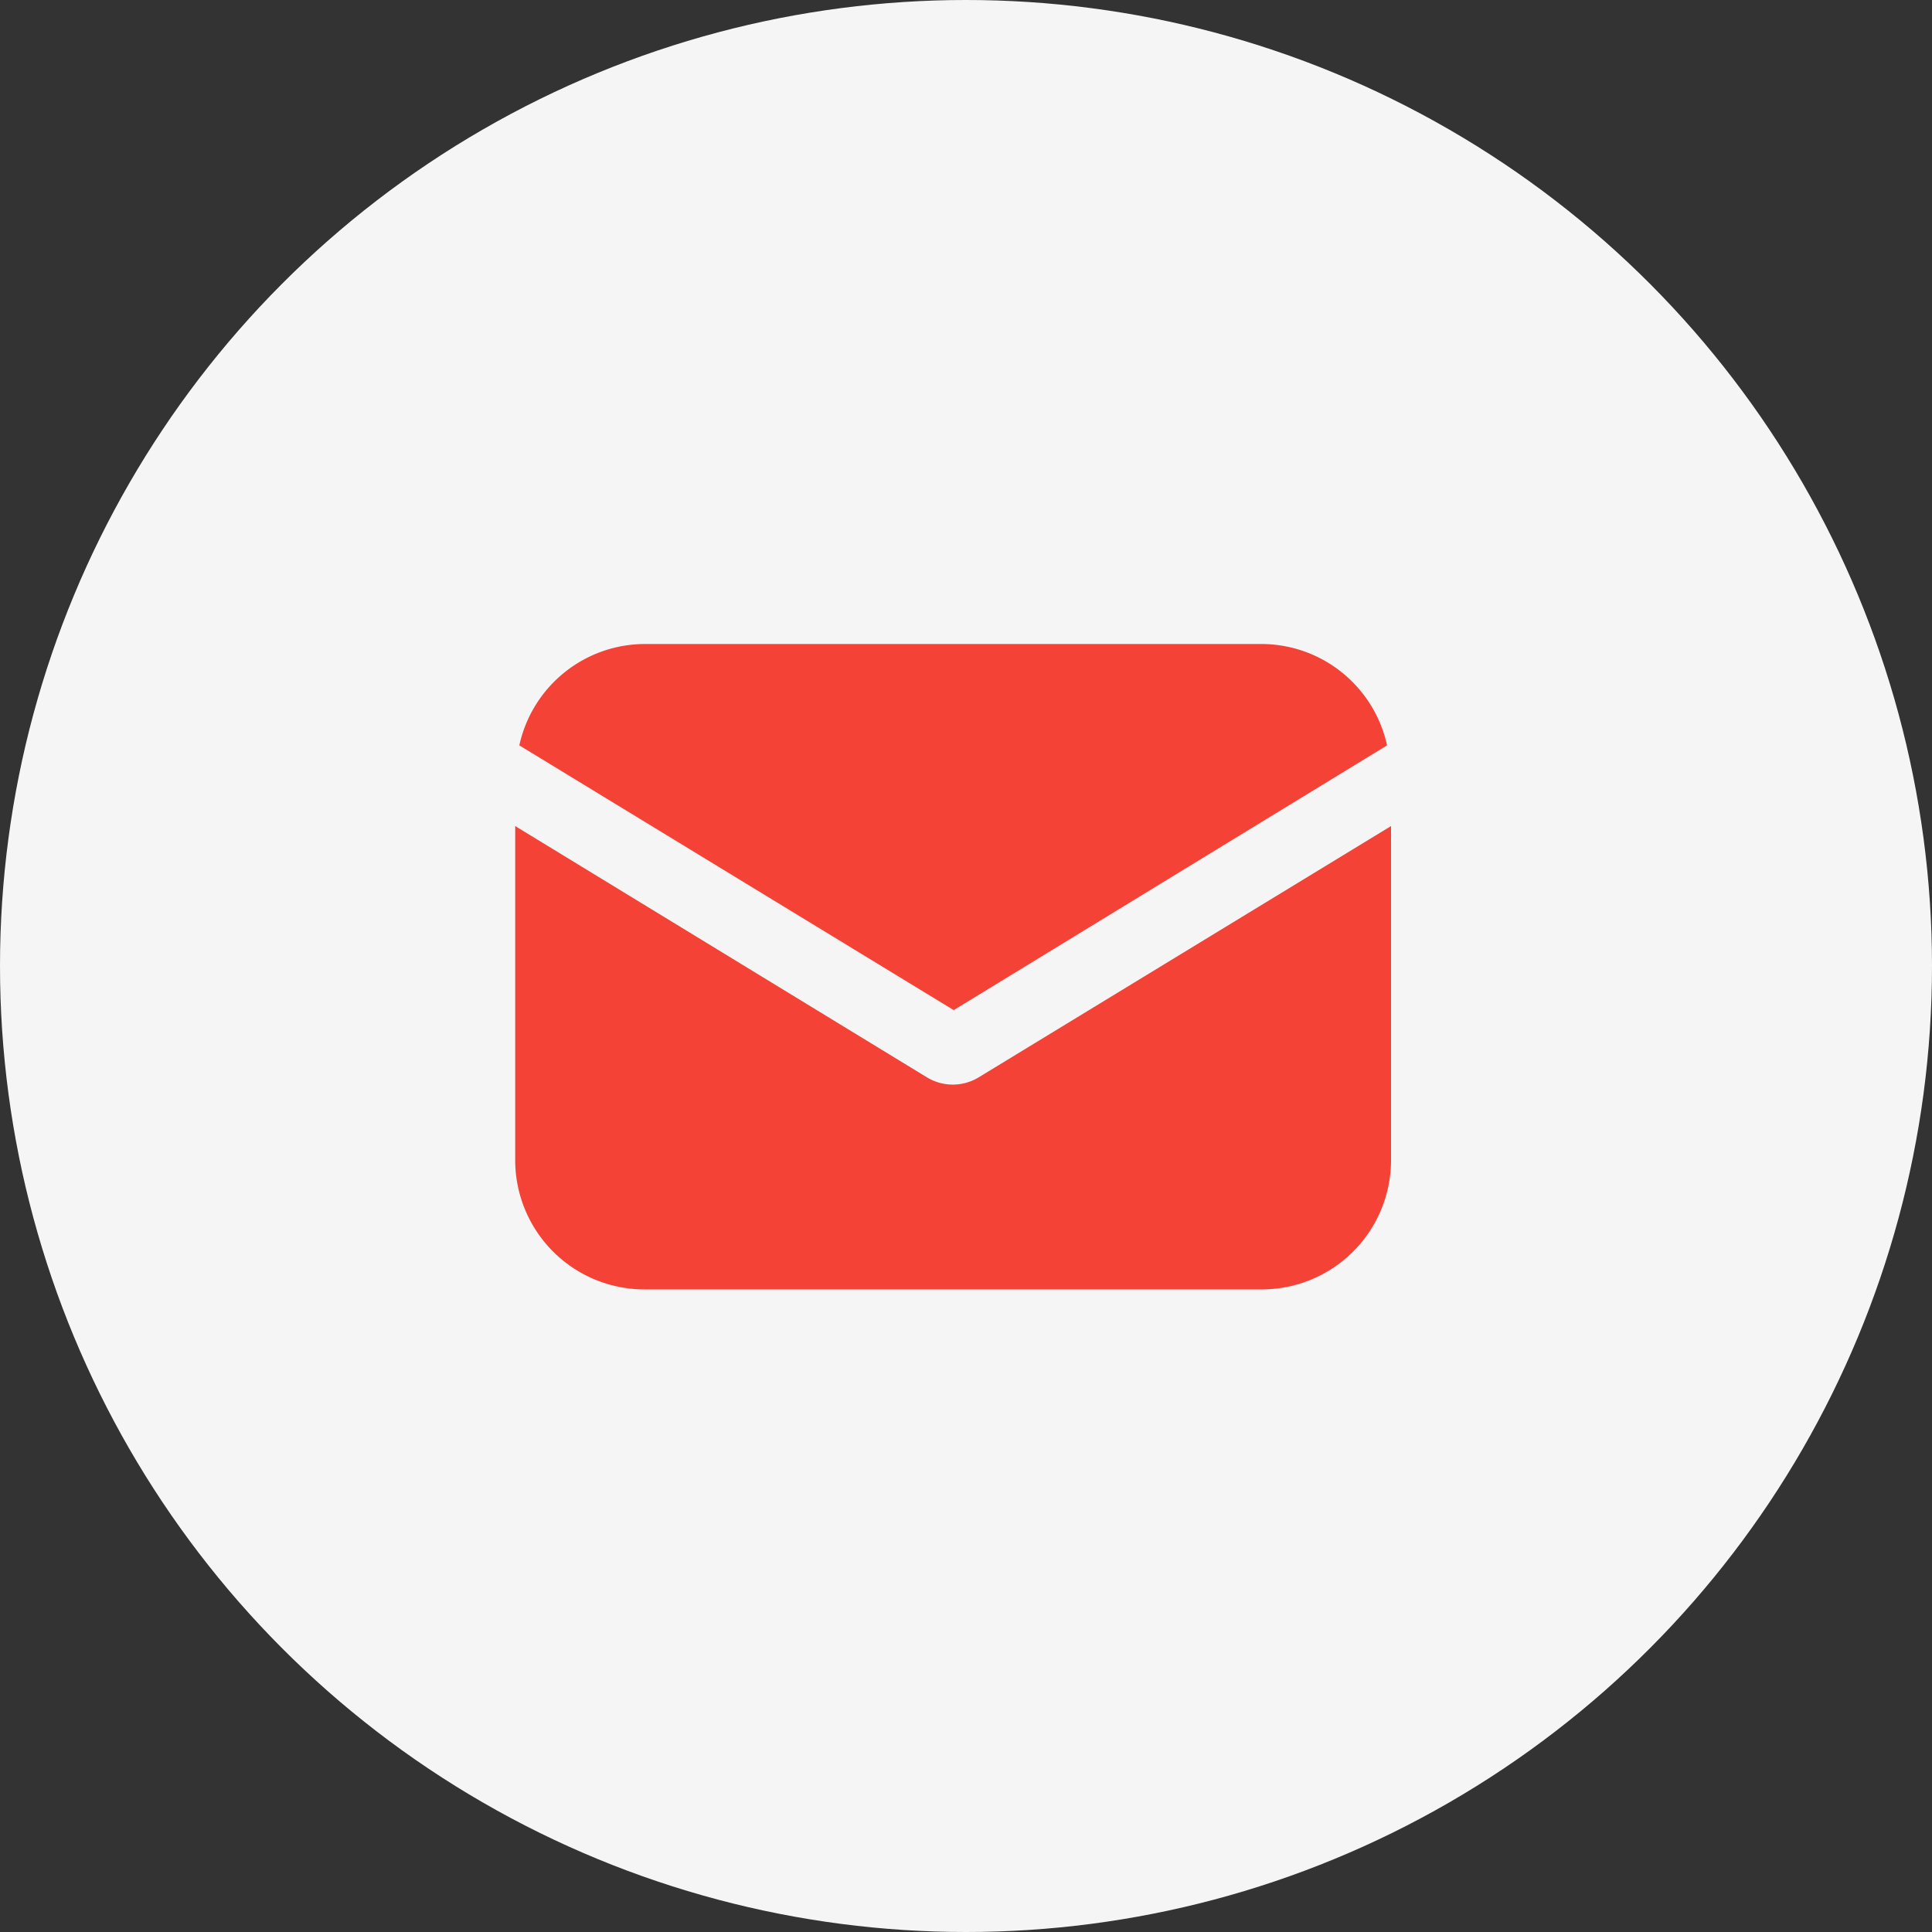 <svg xmlns="http://www.w3.org/2000/svg" xmlns:xlink="http://www.w3.org/1999/xlink" width="30" height="30" viewBox="0 0 30 30"><rect x="0" y="0" width="30" height="30" fill="#333333" stroke="none"/><defs><style>.a{fill:#f44336;}.b{fill:#f5f5f5;}.c{clip-path:url(#a);}</style><clipPath id="a"><rect class="a" width="13.603" height="10.021"/></clipPath></defs><g transform="translate(-1087 -409)"><circle class="b" cx="15" cy="15" r="15" transform="translate(1087 409)"/><g transform="translate(1095 419)"><g class="c"><path class="a" d="M7.195,94.015a.773.773,0,0,1-.8,0L0,90.112V95.3a2.008,2.008,0,0,0,2.007,2.007H11.6A2.008,2.008,0,0,0,13.6,95.3V90.112Z" transform="translate(0 -87.285)"/><path class="a" d="M13.579,0H3.991A2,2,0,0,0,2.048,1.574L8.793,5.685l6.729-4.111A2,2,0,0,0,13.579,0" transform="translate(-1.984)"/></g></g></g></svg>